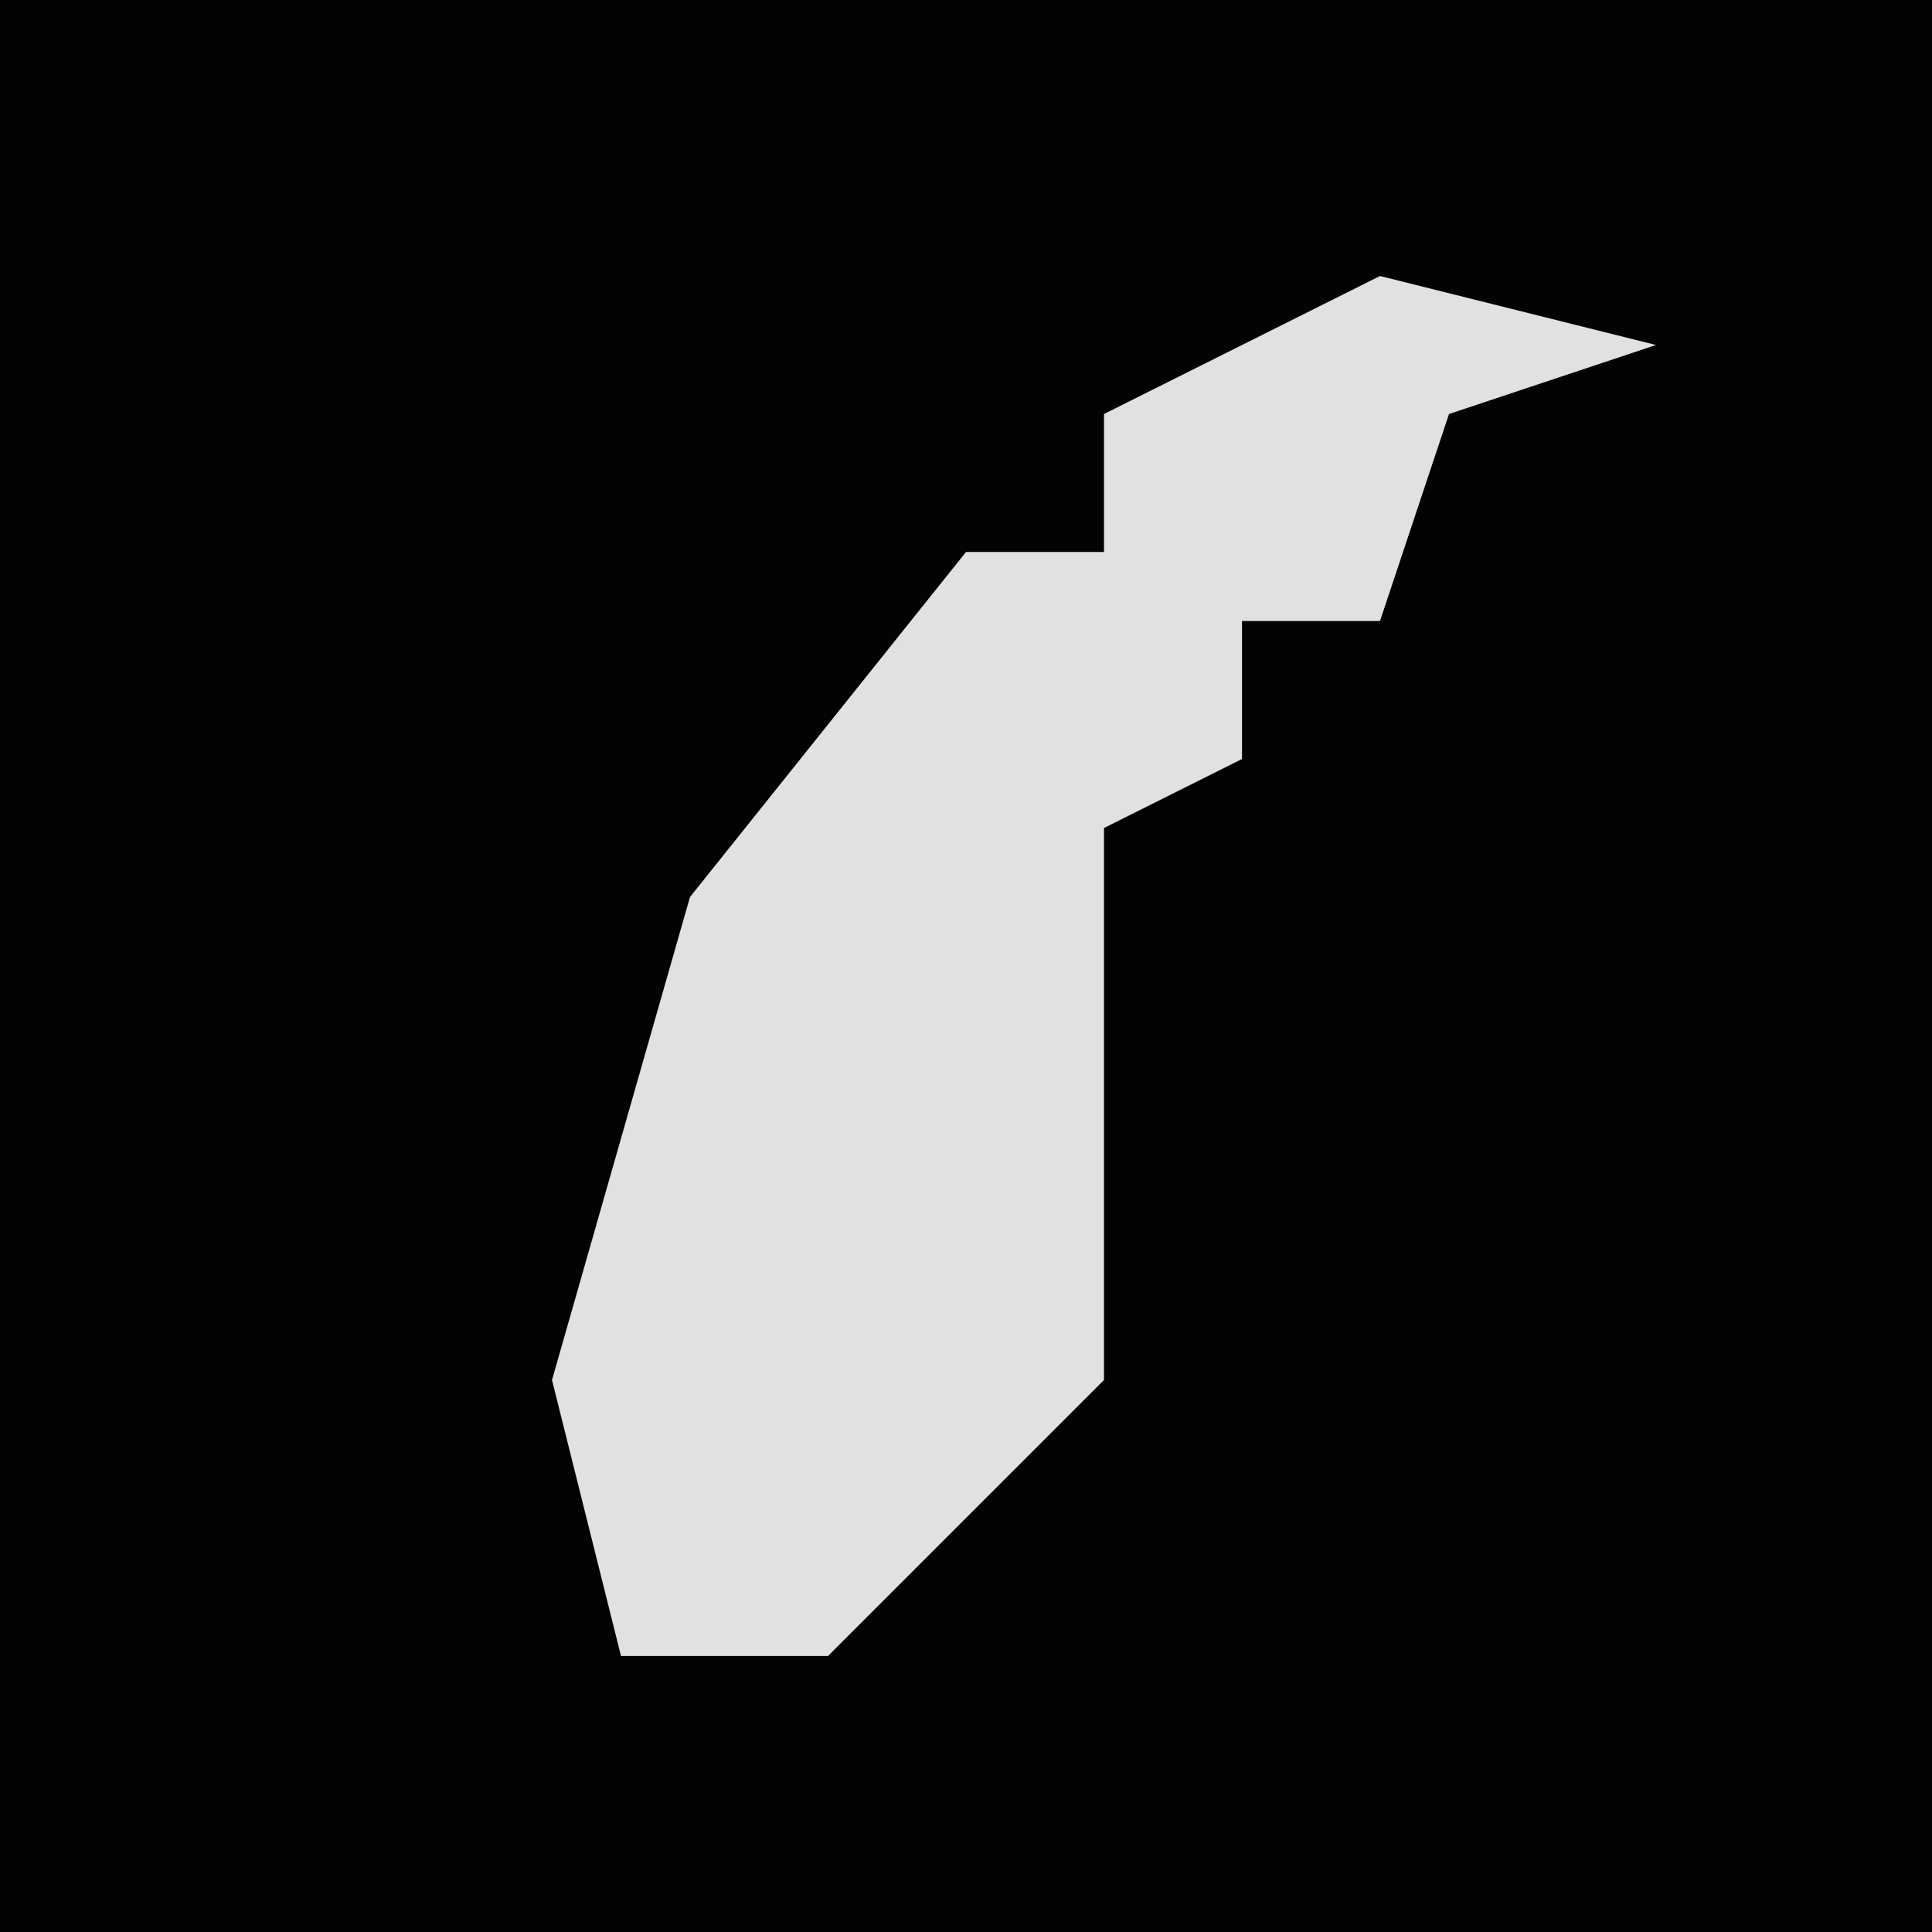 <?xml version="1.0" encoding="UTF-8"?>
<svg version="1.1" xmlns="http://www.w3.org/2000/svg" width="28" height="28">
<path d="M0,0 L28,0 L28,28 L0,28 Z " fill="#030303" transform="translate(0,0)"/>
<path d="M0,0 L4,1 L1,2 L0,5 L-2,5 L-2,7 L-4,8 L-4,16 L-8,20 L-11,20 L-12,16 L-10,9 L-6,4 L-4,4 L-4,2 Z " fill="#E1E1E1" transform="translate(20,4)"/>
</svg>
